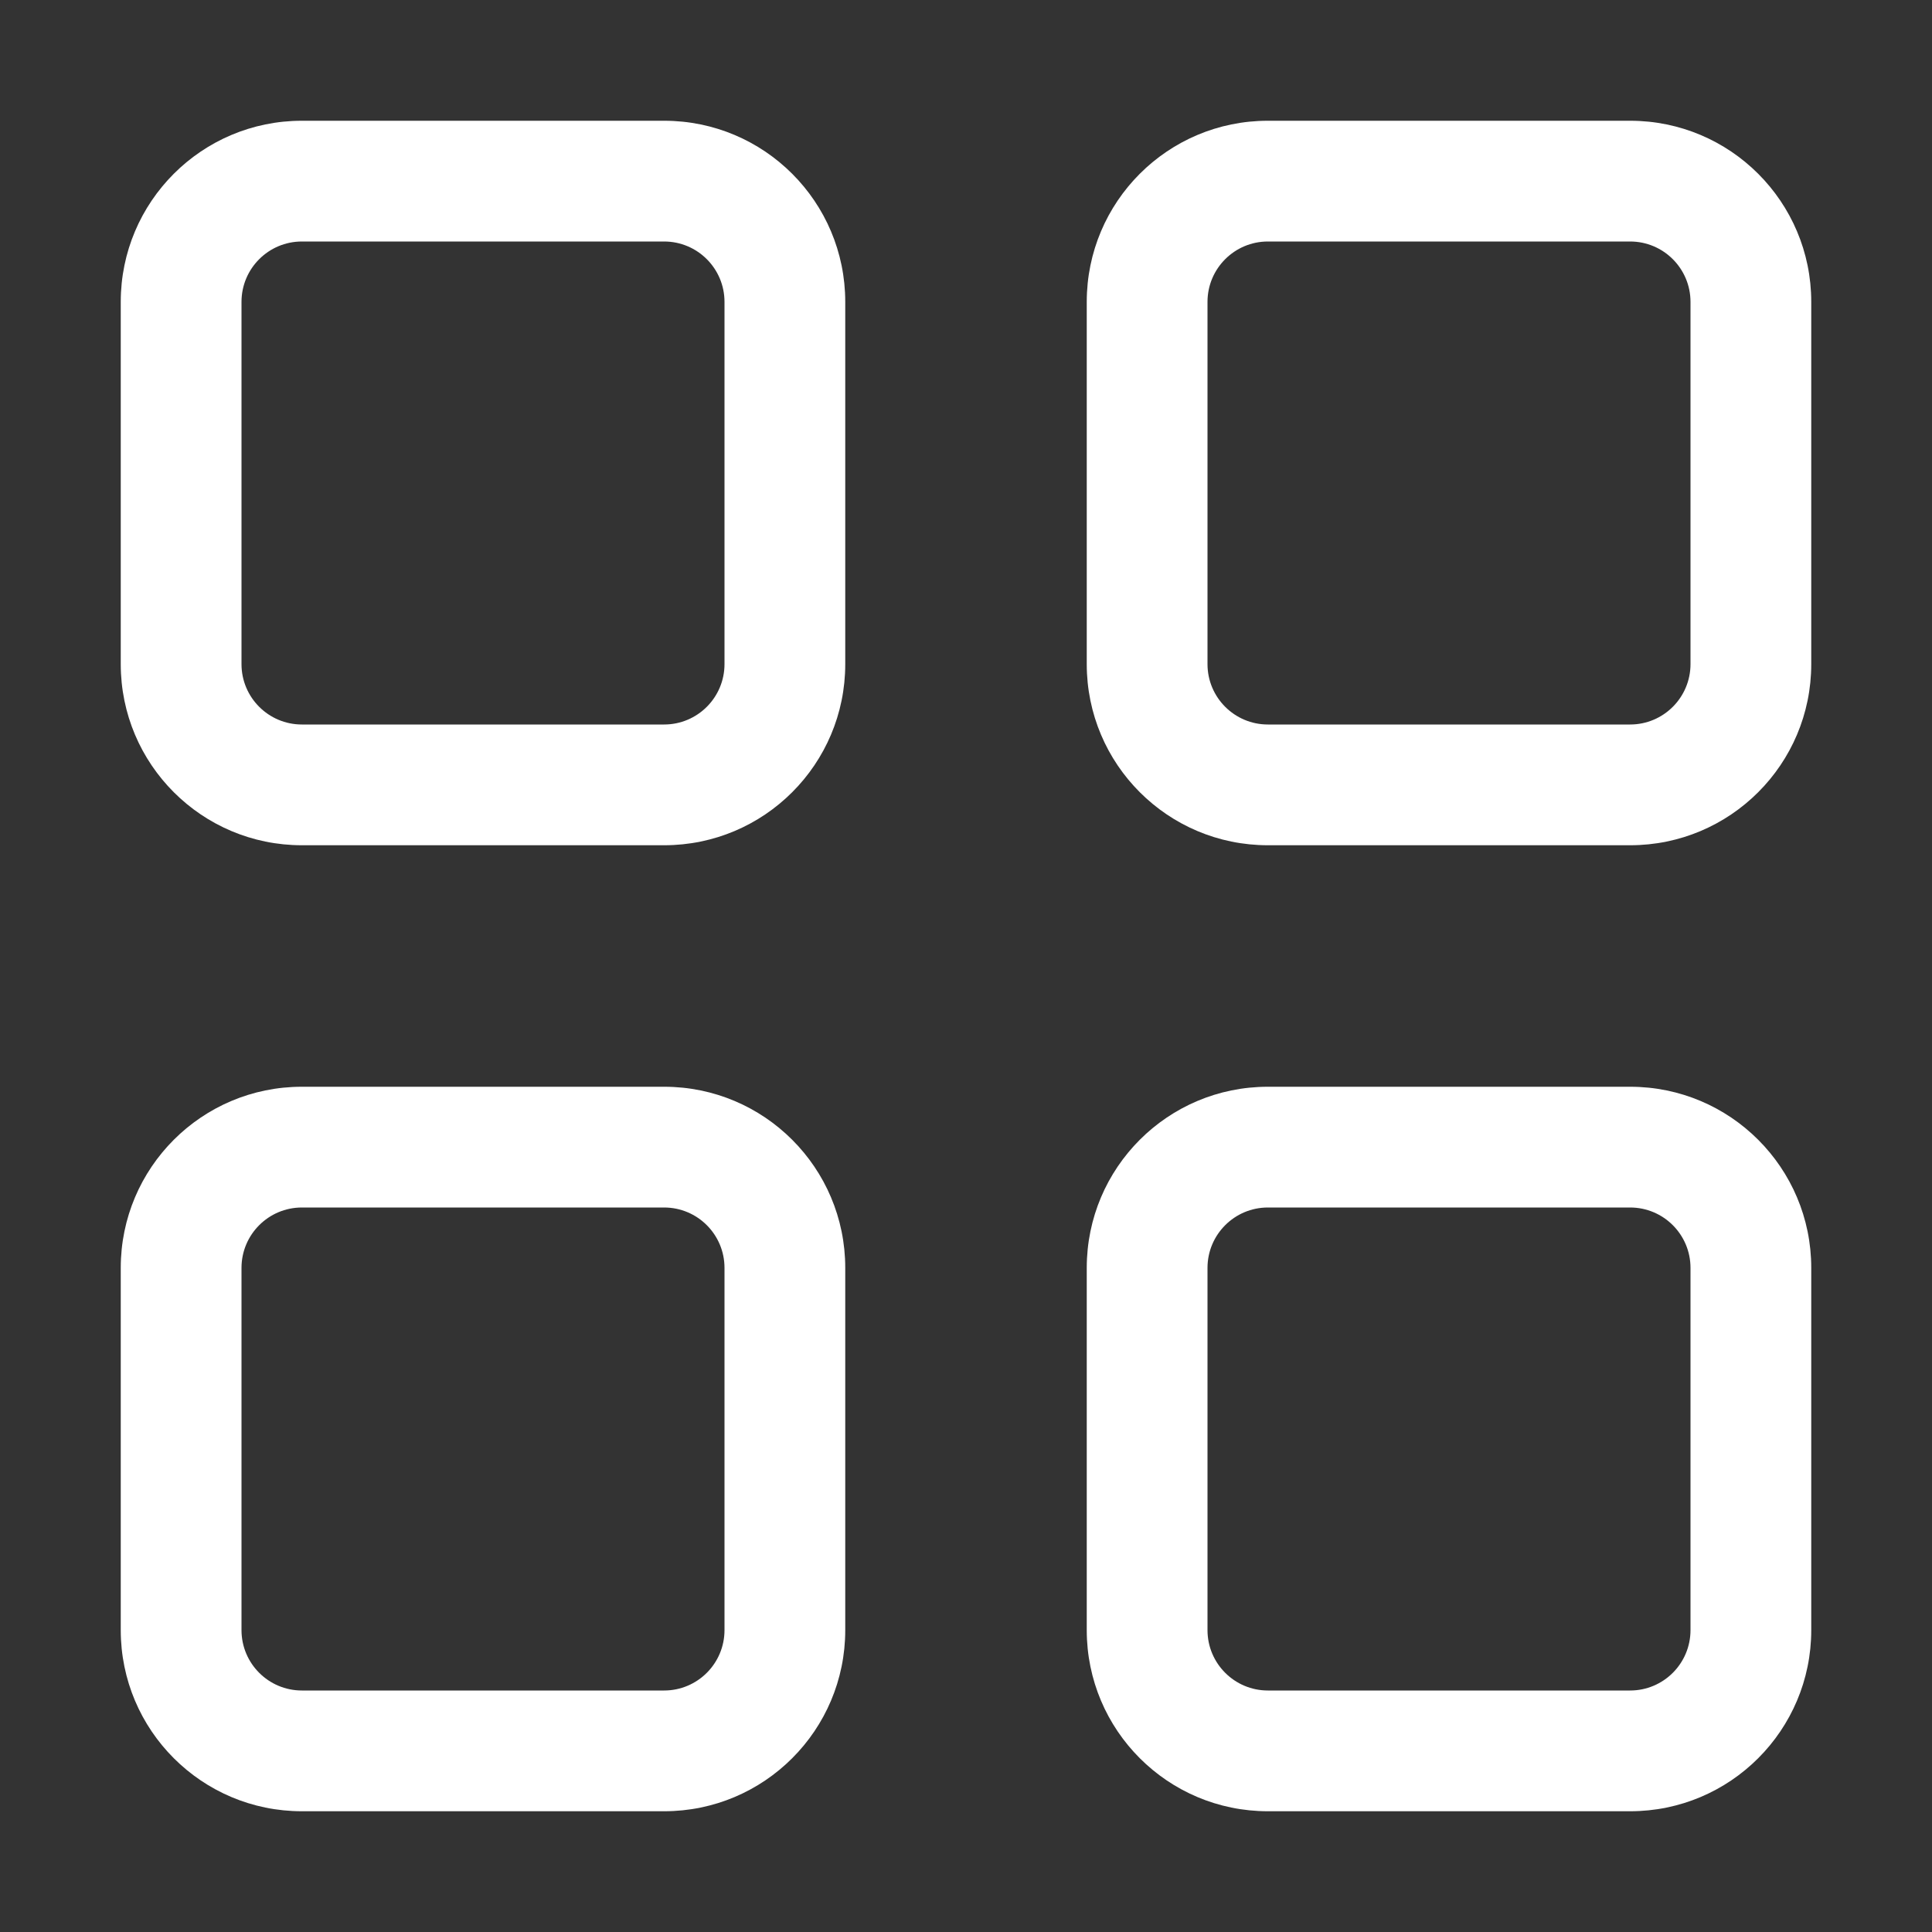 <svg width="24" height="24" viewBox="0 0 24 24" fill="none" xmlns="http://www.w3.org/2000/svg">
<rect x="0" y="0" width="24" height="24" fill="#333333" stroke="none"/>
<path d="M1.5 3.75C1.5 2.507 2.507 1.5 3.75 1.5L8.25 1.5C9.493 1.5 10.5 2.507 10.5 3.75V8.25C10.5 9.493 9.493 10.5 8.25 10.5H3.75C2.507 10.5 1.5 9.493 1.5 8.25L1.5 3.75ZM3.75 3C3.336 3 3 3.336 3 3.75V8.25C3 8.664 3.336 9 3.75 9H8.25C8.664 9 9 8.664 9 8.25V3.75C9 3.336 8.664 3 8.25 3H3.75ZM13.5 3.75C13.5 2.507 14.507 1.5 15.75 1.5L20.25 1.5C21.493 1.5 22.5 2.507 22.5 3.75V8.25C22.5 9.493 21.493 10.5 20.25 10.5H15.75C14.507 10.5 13.5 9.493 13.5 8.25V3.75ZM15.75 3C15.336 3 15 3.336 15 3.75V8.25C15 8.664 15.336 9 15.75 9H20.25C20.664 9 21 8.664 21 8.25V3.75C21 3.336 20.664 3 20.25 3H15.75ZM1.5 15.75C1.5 14.507 2.507 13.5 3.75 13.5H8.25C9.493 13.5 10.5 14.507 10.5 15.75V20.25C10.5 21.493 9.493 22.5 8.25 22.5H3.75C2.507 22.5 1.5 21.493 1.5 20.25L1.5 15.75ZM3.75 15C3.336 15 3 15.336 3 15.75V20.25C3 20.664 3.336 21 3.75 21H8.25C8.664 21 9 20.664 9 20.25V15.75C9 15.336 8.664 15 8.25 15H3.75ZM13.5 15.75C13.5 14.507 14.507 13.5 15.75 13.5H20.25C21.493 13.5 22.5 14.507 22.5 15.75V20.25C22.5 21.493 21.493 22.5 20.25 22.5H15.75C14.507 22.5 13.5 21.493 13.5 20.25V15.75ZM15.75 15C15.336 15 15 15.336 15 15.75V20.25C15 20.664 15.336 21 15.75 21H20.25C20.664 21 21 20.664 21 20.25V15.75C21 15.336 20.664 15 20.25 15H15.75Z" fill="white"/>
</svg>
